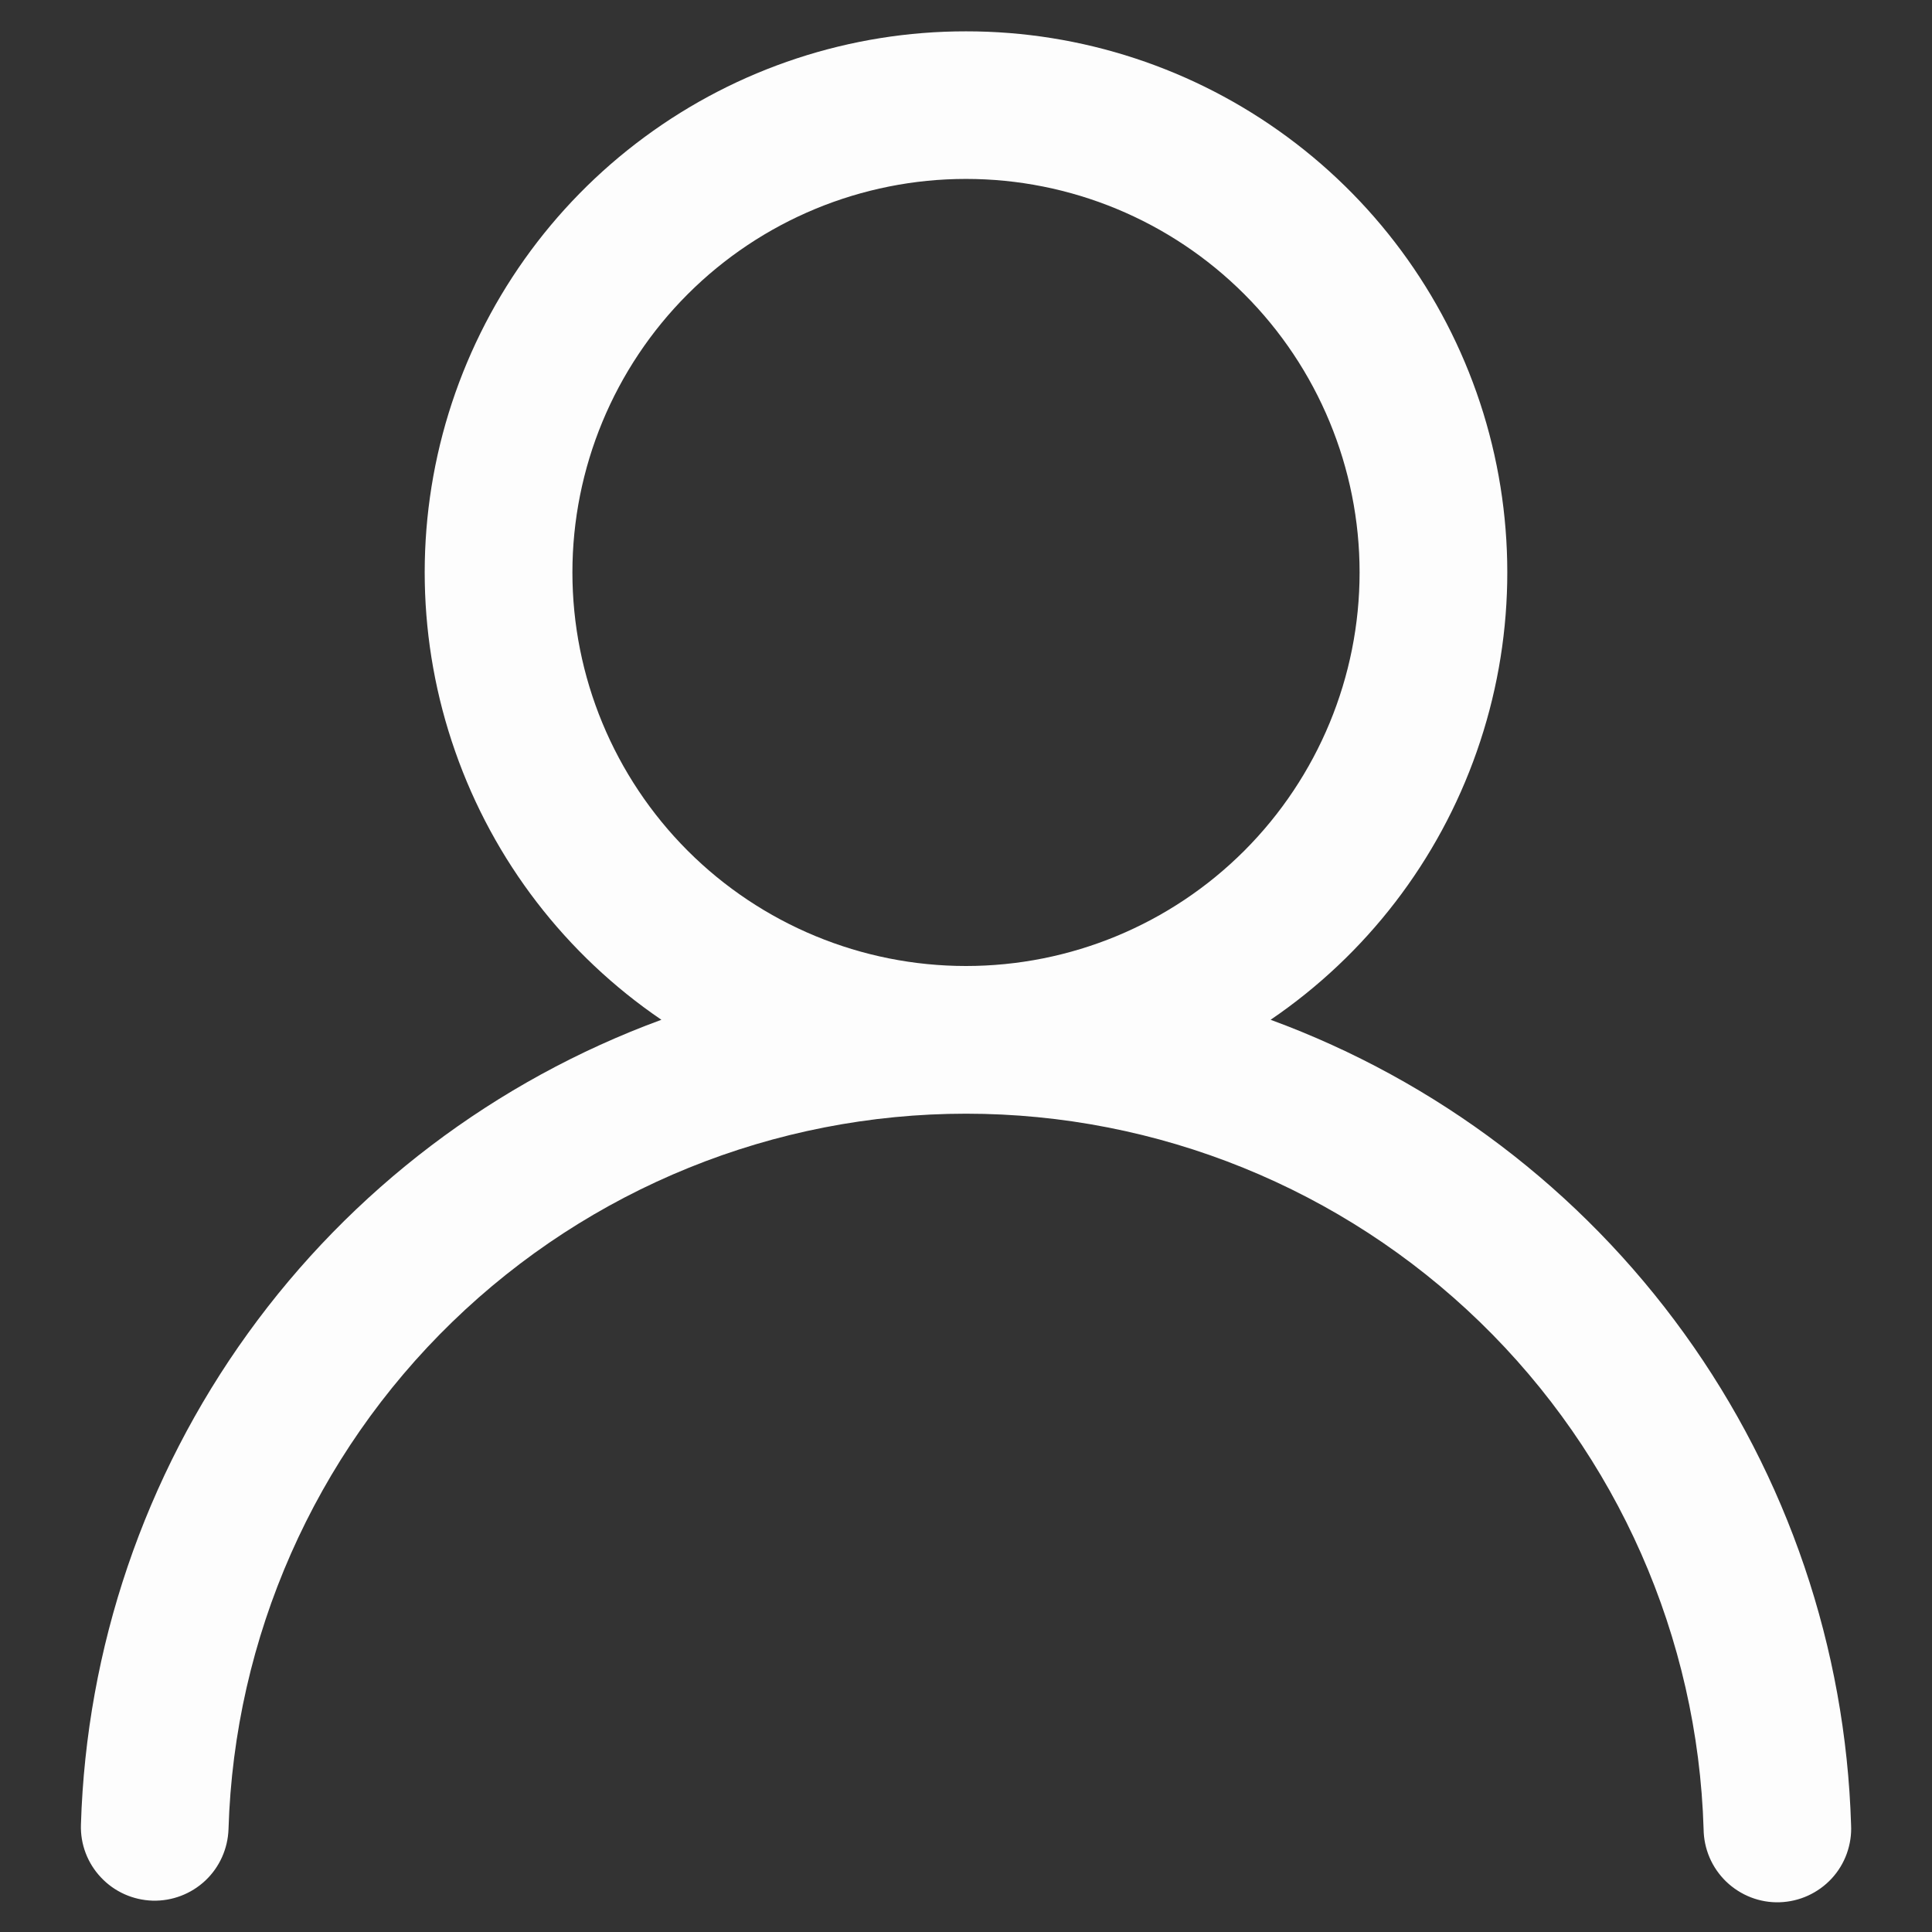 <svg width="18" height="18" viewBox="0 0 18 18" fill="none" xmlns="http://www.w3.org/2000/svg">
<rect x="0" y="0" width="18" height="18" fill="#333333" stroke="none"/>
<path d="M9 0.292C10.078 0.291 11.128 0.637 11.995 1.277C12.863 1.917 13.502 2.818 13.82 3.849C14.137 4.879 14.116 5.984 13.759 7.001C13.403 8.019 12.729 8.895 11.838 9.501C13.385 10.069 14.727 11.086 15.691 12.423C16.655 13.759 17.196 15.354 17.246 17.001C17.251 17.092 17.237 17.183 17.206 17.27C17.175 17.356 17.127 17.435 17.065 17.502C17.003 17.569 16.928 17.623 16.845 17.661C16.762 17.699 16.672 17.72 16.58 17.723C16.488 17.726 16.397 17.71 16.312 17.677C16.227 17.644 16.149 17.594 16.083 17.531C16.017 17.467 15.964 17.391 15.928 17.307C15.892 17.223 15.873 17.133 15.872 17.041C15.818 15.255 15.07 13.56 13.787 12.316C12.504 11.072 10.787 10.376 9.001 10.376C7.214 10.376 5.497 11.072 4.214 12.316C2.931 13.56 2.183 15.255 2.129 17.041C2.123 17.223 2.046 17.396 1.913 17.521C1.78 17.646 1.603 17.713 1.421 17.708C1.238 17.702 1.066 17.625 0.941 17.492C0.815 17.359 0.748 17.182 0.754 17C0.804 15.353 1.346 13.759 2.31 12.422C3.273 11.086 4.615 10.069 6.162 9.501C5.271 8.895 4.597 8.019 4.241 7.001C3.884 5.984 3.863 4.879 4.18 3.849C4.498 2.818 5.137 1.917 6.005 1.277C6.872 0.637 7.922 0.291 9 0.292ZM5.333 5.333C5.333 6.306 5.72 7.238 6.407 7.926C7.095 8.614 8.028 9 9 9C9.973 9 10.905 8.614 11.593 7.926C12.28 7.238 12.667 6.306 12.667 5.333C12.667 4.361 12.28 3.428 11.593 2.741C10.905 2.053 9.973 1.667 9 1.667C8.028 1.667 7.095 2.053 6.407 2.741C5.72 3.428 5.333 4.361 5.333 5.333Z" fill="#FDFDFD"/>
</svg>
